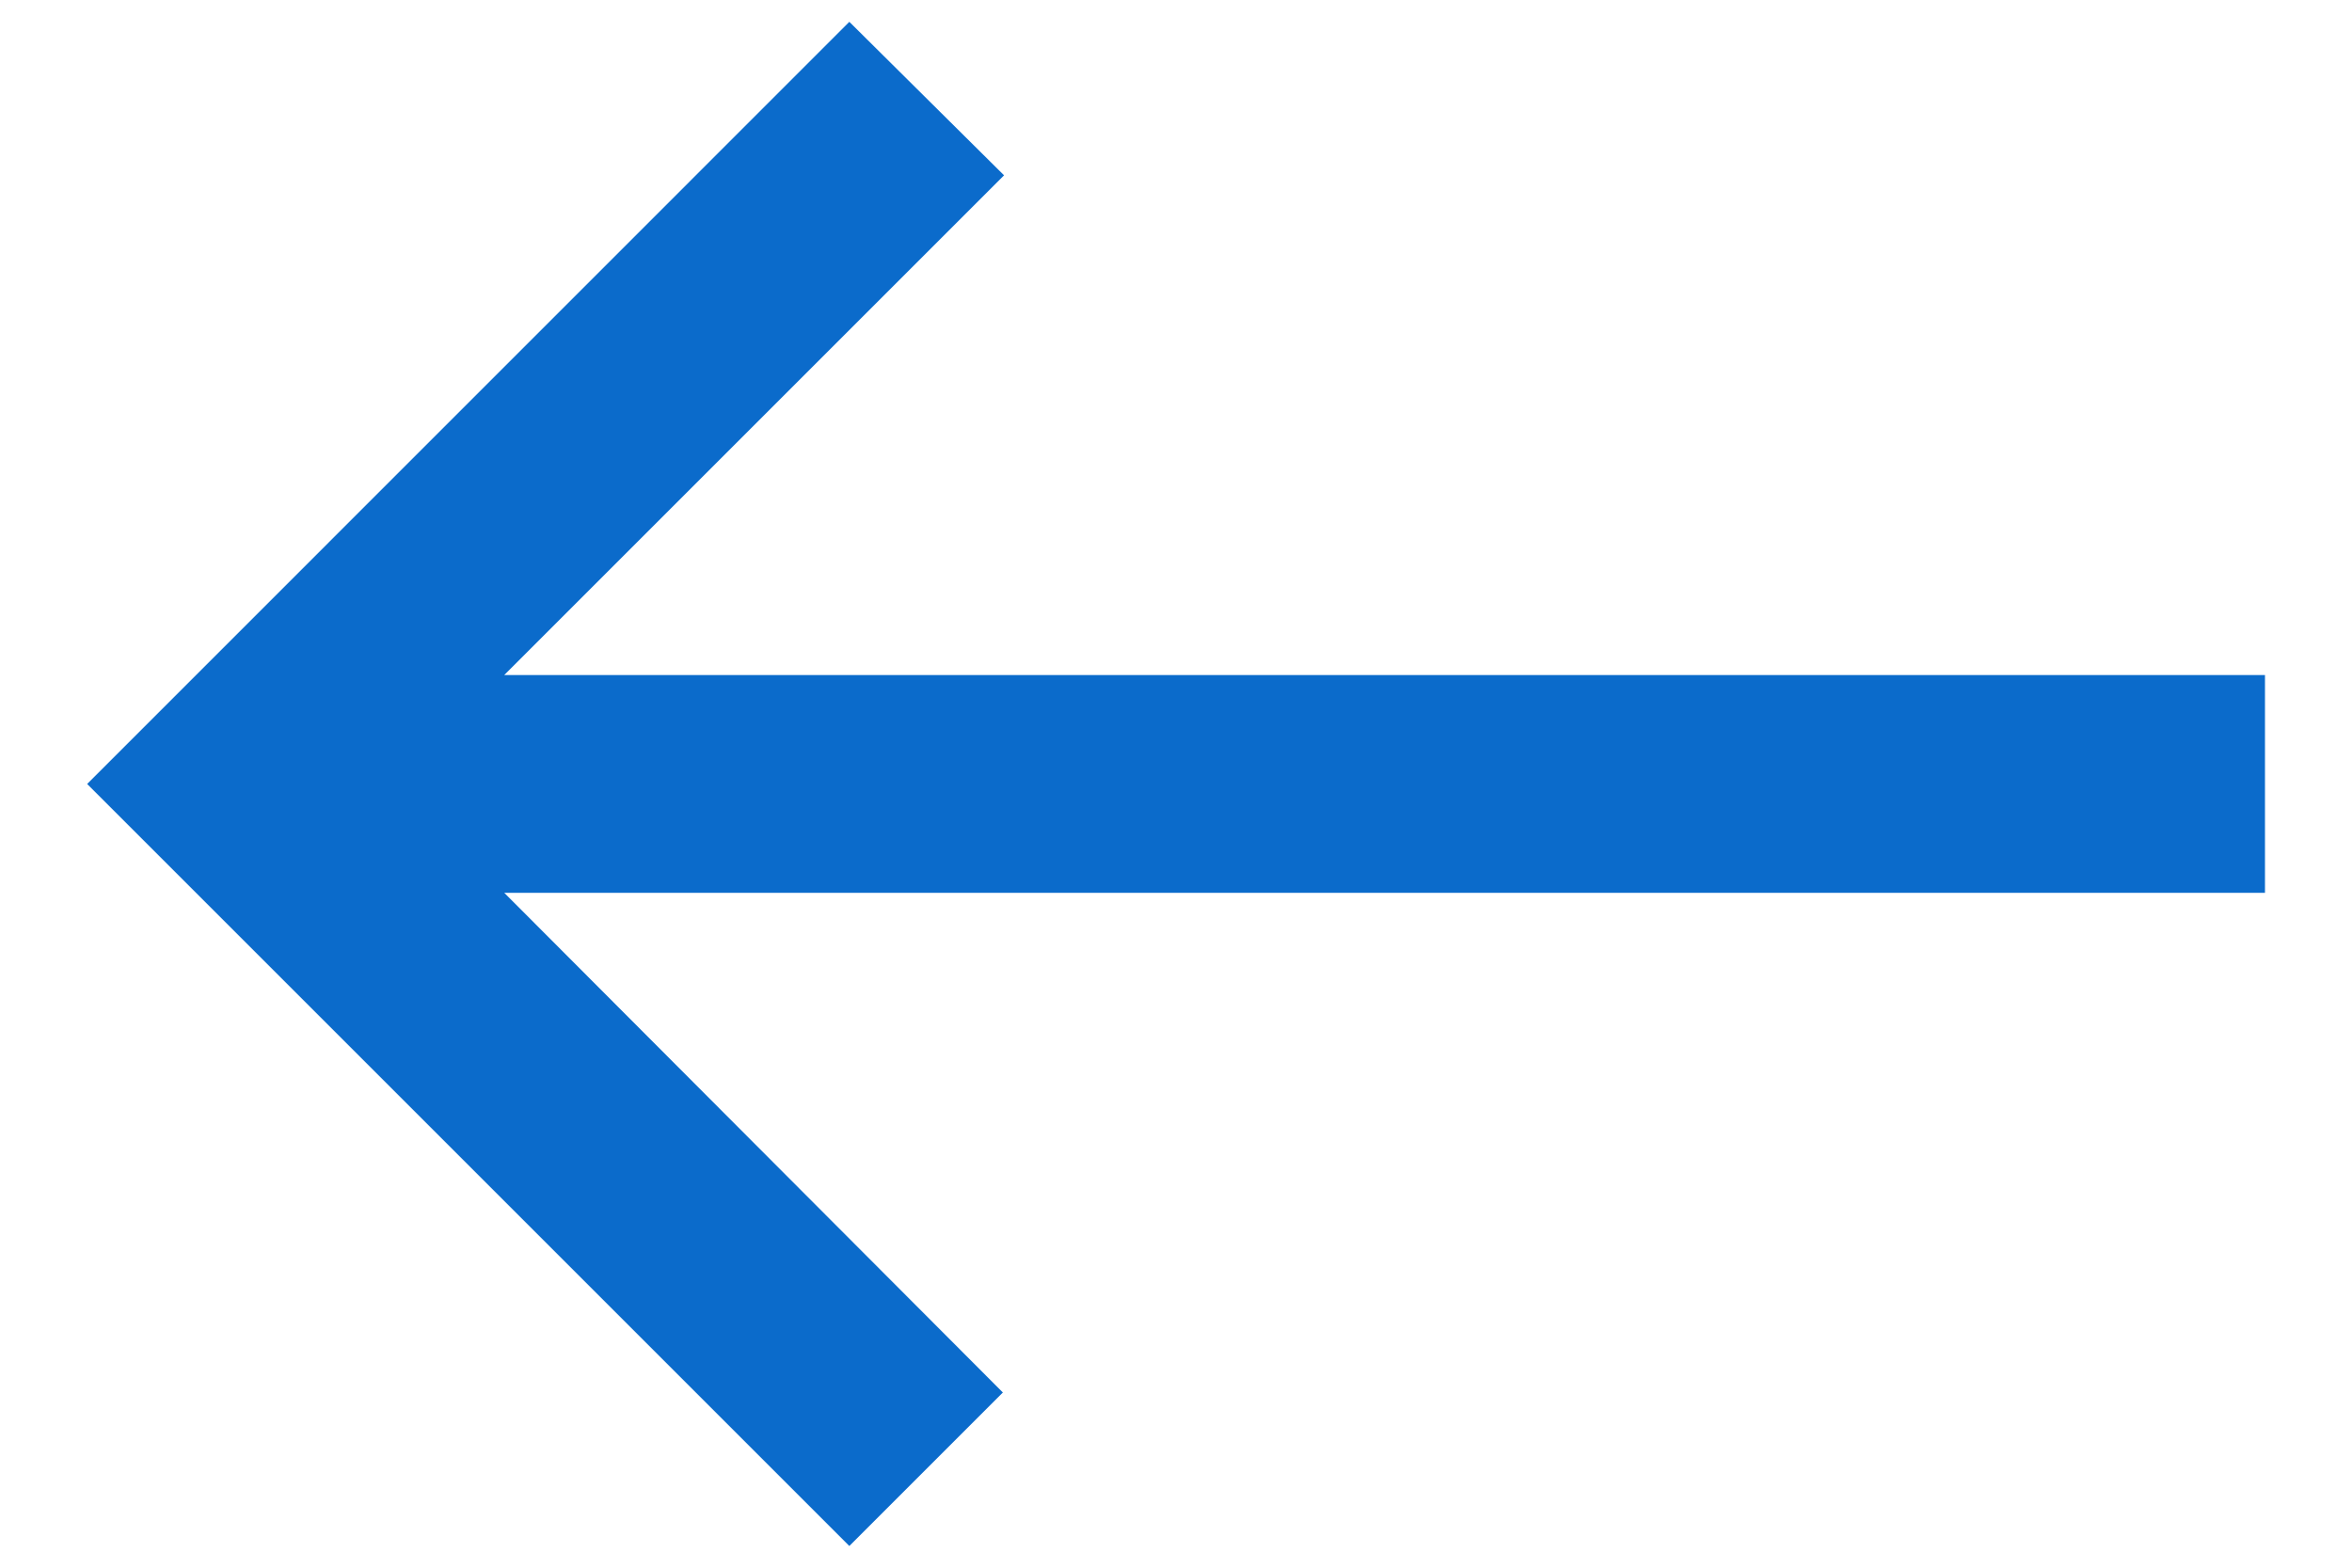 <svg width="18" height="12" viewBox="0 0 18 12" fill="none" xmlns="http://www.w3.org/2000/svg">
<path d="M6.5 11.834L7.675 10.659L3.859 6.834L17.334 6.834V5.167L3.859 5.167L7.684 1.342L6.5 0.167L0.667 6.001L6.5 11.834Z" fill="#0B6BCB"/>
</svg>
